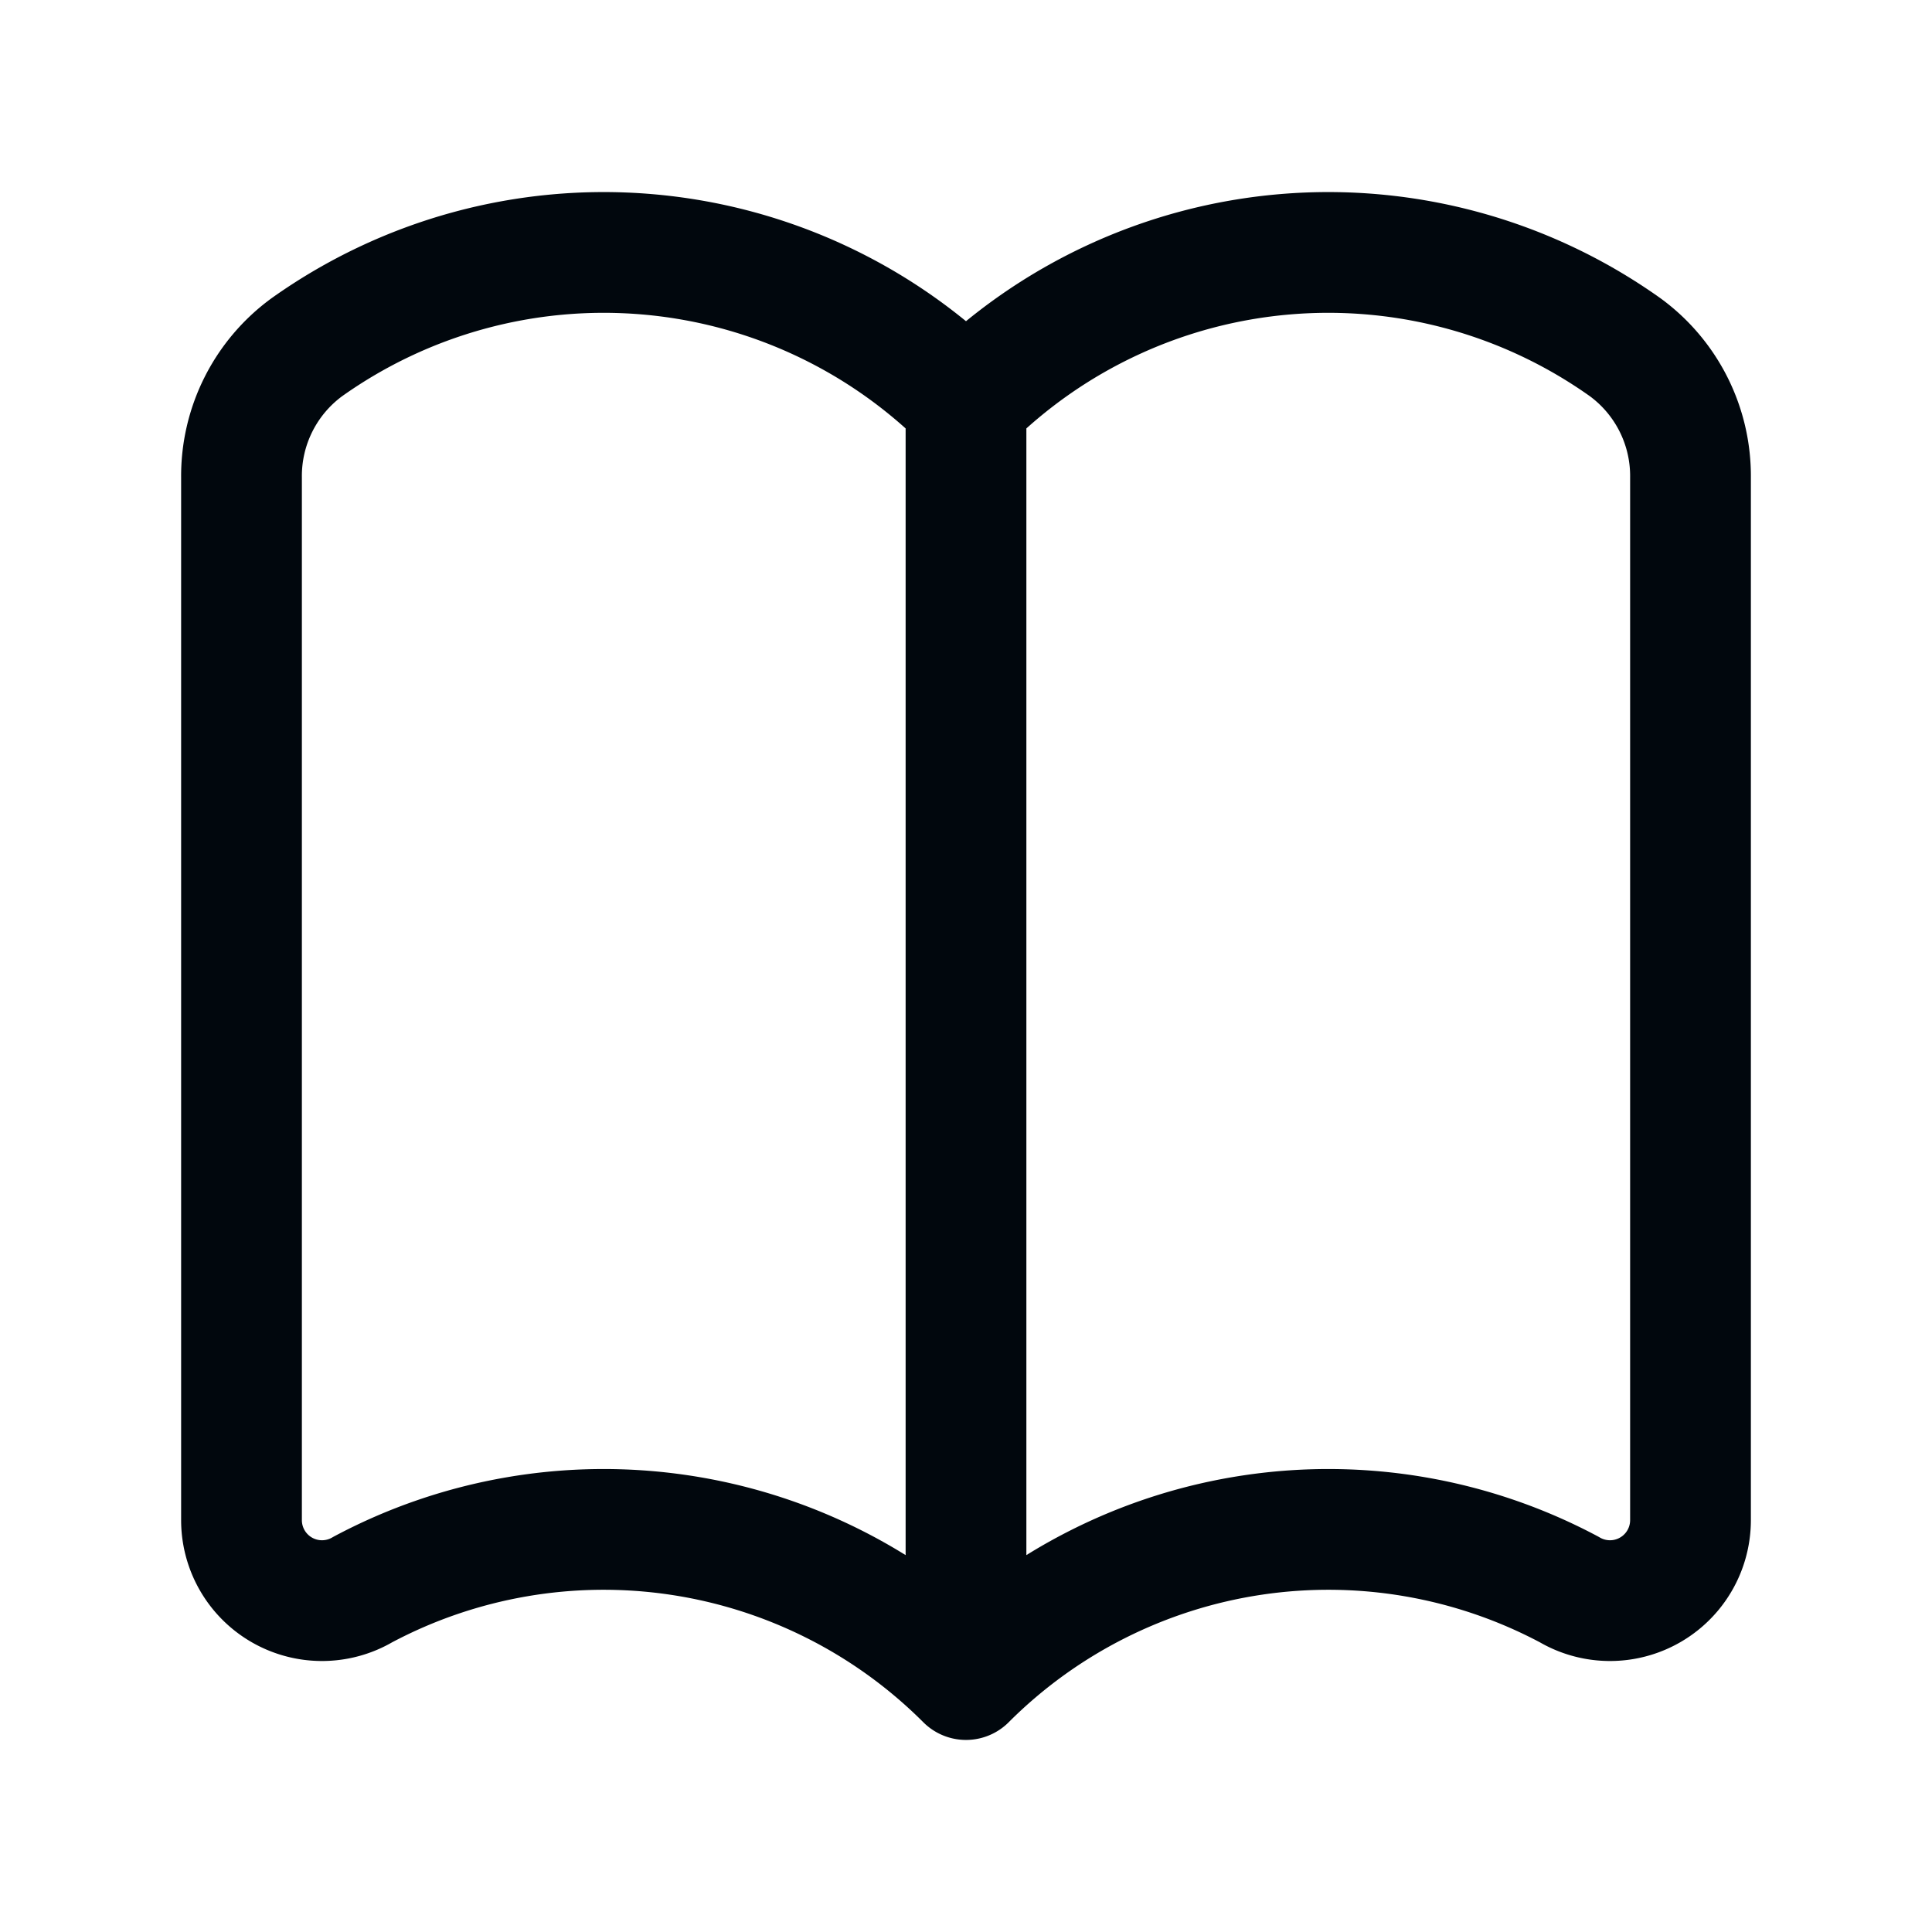 <svg id="book.2" xmlns="http://www.w3.org/2000/svg" width="24" height="24" viewBox="0 0 24 24">
  <path id="Path_159" data-name="Path 159" d="M12,5a6.365,6.365,0,0,0-8.188-.687A1.982,1.982,0,0,0,3,5.93V18.886a1,1,0,0,0,1.508.859A6.365,6.365,0,0,1,12,20.864V5a6.365,6.365,0,0,1,8.188-.687A1.982,1.982,0,0,1,21,5.93V18.886a1,1,0,0,1-1.508.859A6.365,6.365,0,0,0,12,20.864" fill="none" stroke="#01070d" stroke-linecap="round" stroke-linejoin="round" stroke-width="1.5"/>
  <path id="Path_160" data-name="Path 160" d="M0,0H24V24H0Z" fill="none"/>
</svg>

